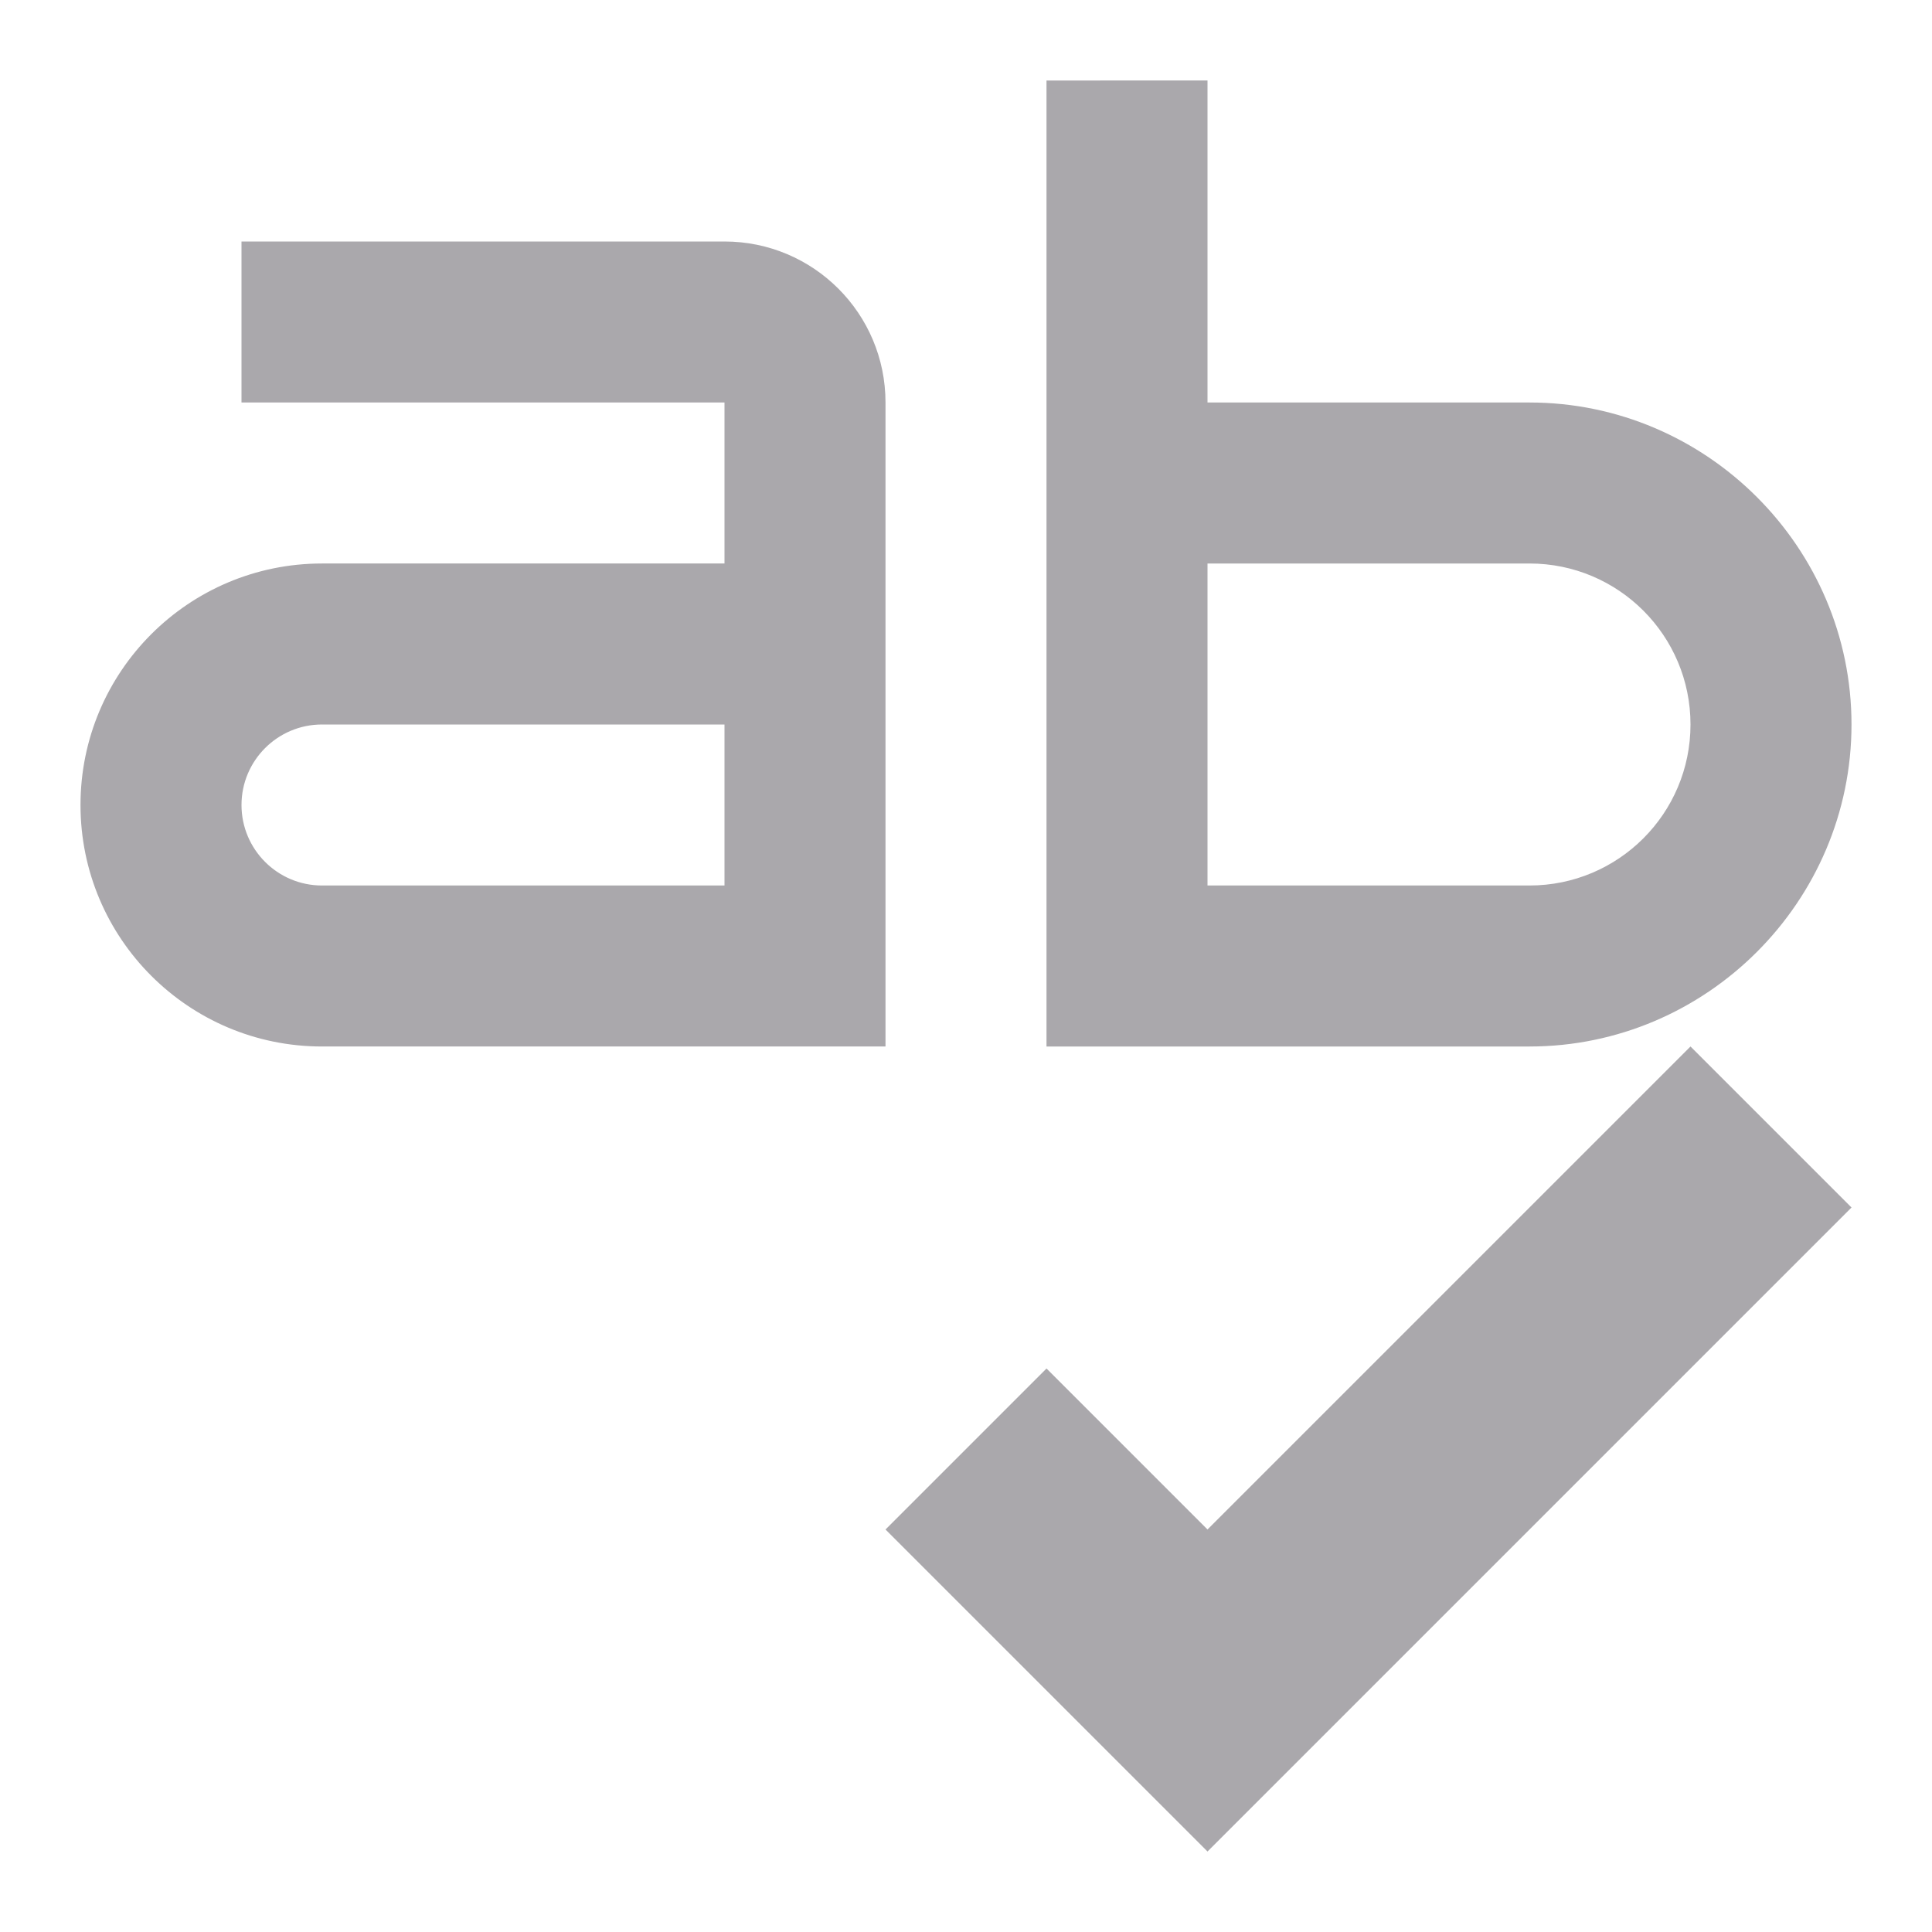 <svg viewBox="0 0 24 24" xmlns="http://www.w3.org/2000/svg"><path d="m13 1v12h.002 1.998 4c2.2 0 4-1.8 4-4s-1.8-4-4-4h-4v-4zm-10 2v2h6v2h-5c-1.657 0-3 1.343-3 3s1.343 3 3 3h7v-8c0-1.105-.895-2-2-2zm12 4h4c1.105 0 2 .895 2 2 0 1.105-.895 2-2 2h-4v-1zm-11 2h5v2h-5c-.552 0-1-.448-1-1s.448-1 1-1zm17 4-6 6-2-2-2 2 4 4 8-8z" fill="#aaa8ac"/></svg>